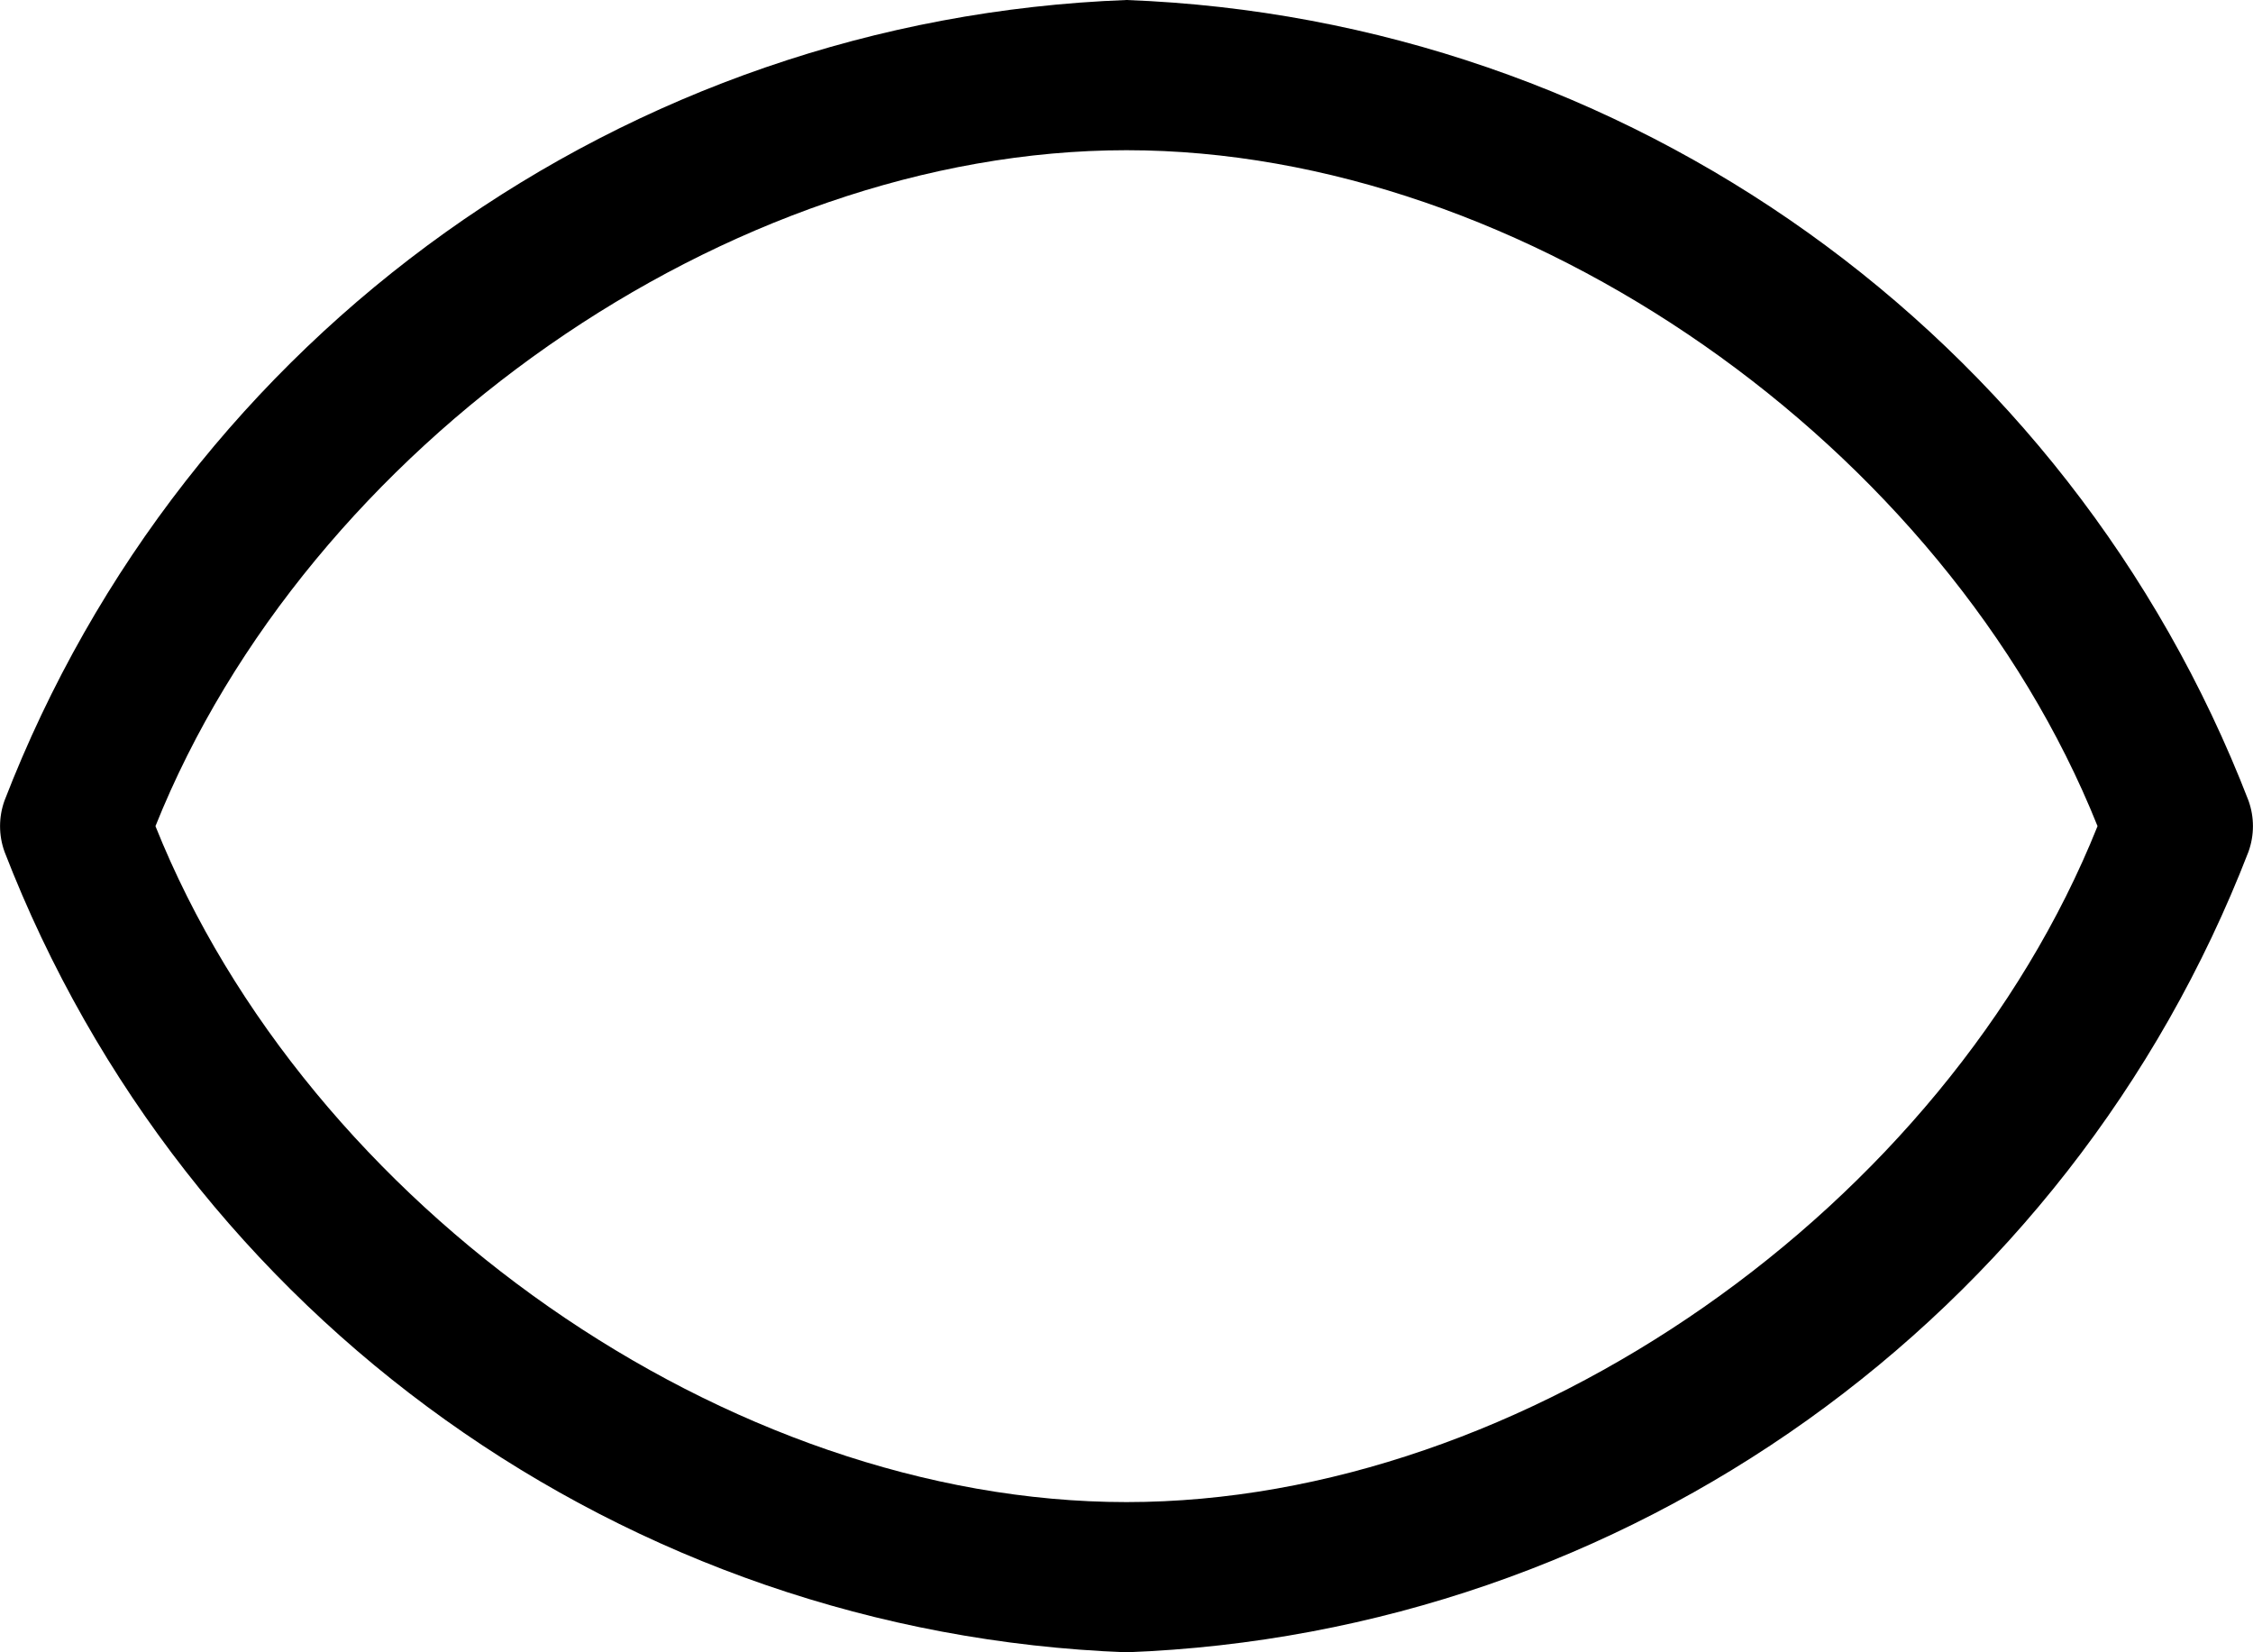 ﻿<?xml version="1.0" encoding="utf-8"?>
<svg version="1.1" xmlns:xlink="http://www.w3.org/1999/xlink" width="30px" height="22px" xmlns="http://www.w3.org/2000/svg">
  <defs>
    <pattern id="BGPattern" patternUnits="userSpaceOnUse" alignment="0 0" imageRepeat="None" />
    <mask fill="white" id="Clip4455">
      <path d="M 29.94 11.34  C 30.019 11.12  30.019 10.88  29.94 10.66  C 27.536 4.442  21.662 0.251  15 0  C 8.338 0.251  2.464 4.442  0.06 10.66  C -0.019 10.88  -0.019 11.12  0.06 11.34  C 2.464 17.558  8.338 21.749  15 22  C 21.662 21.749  27.536 17.558  29.94 11.34  Z M 27.93 11  C 25.9 16.07  20.3 20  15 20  C 9.7 20  4.1 16.07  2.07 11  C 4.1 5.93  9.7 2  15 2  C 20.3 2  25.9 5.93  27.93 11  Z " fill-rule="evenodd" />
    </mask>
  </defs>
  <g transform="matrix(1 0 0 1 -1 -5 )">
    <path d="M 29.94 11.34  C 30.019 11.12  30.019 10.88  29.94 10.66  C 27.536 4.442  21.662 0.251  15 0  C 8.338 0.251  2.464 4.442  0.06 10.66  C -0.019 10.88  -0.019 11.12  0.06 11.34  C 2.464 17.558  8.338 21.749  15 22  C 21.662 21.749  27.536 17.558  29.94 11.34  Z M 27.93 11  C 25.9 16.07  20.3 20  15 20  C 9.7 20  4.1 16.07  2.07 11  C 4.1 5.93  9.7 2  15 2  C 20.3 2  25.9 5.93  27.93 11  Z " fill-rule="nonzero" fill="rgba(0, 0, 0, 1)" stroke="none" transform="matrix(1 0 0 1 1 5 )" class="fill" />
    <path d="M 29.94 11.34  C 30.019 11.12  30.019 10.88  29.94 10.66  C 27.536 4.442  21.662 0.251  15 0  C 8.338 0.251  2.464 4.442  0.06 10.66  C -0.019 10.88  -0.019 11.12  0.06 11.34  C 2.464 17.558  8.338 21.749  15 22  C 21.662 21.749  27.536 17.558  29.94 11.34  Z " stroke-width="0" stroke-dasharray="0" stroke="rgba(255, 255, 255, 0)" fill="none" transform="matrix(1 0 0 1 1 5 )" class="stroke" mask="url(#Clip4455)" />
    <path d="M 27.93 11  C 25.9 16.07  20.3 20  15 20  C 9.7 20  4.1 16.07  2.07 11  C 4.1 5.93  9.7 2  15 2  C 20.3 2  25.9 5.93  27.93 11  Z " stroke-width="0" stroke-dasharray="0" stroke="rgba(255, 255, 255, 0)" fill="none" transform="matrix(1 0 0 1 1 5 )" class="stroke" mask="url(#Clip4455)" />
  </g>
</svg>